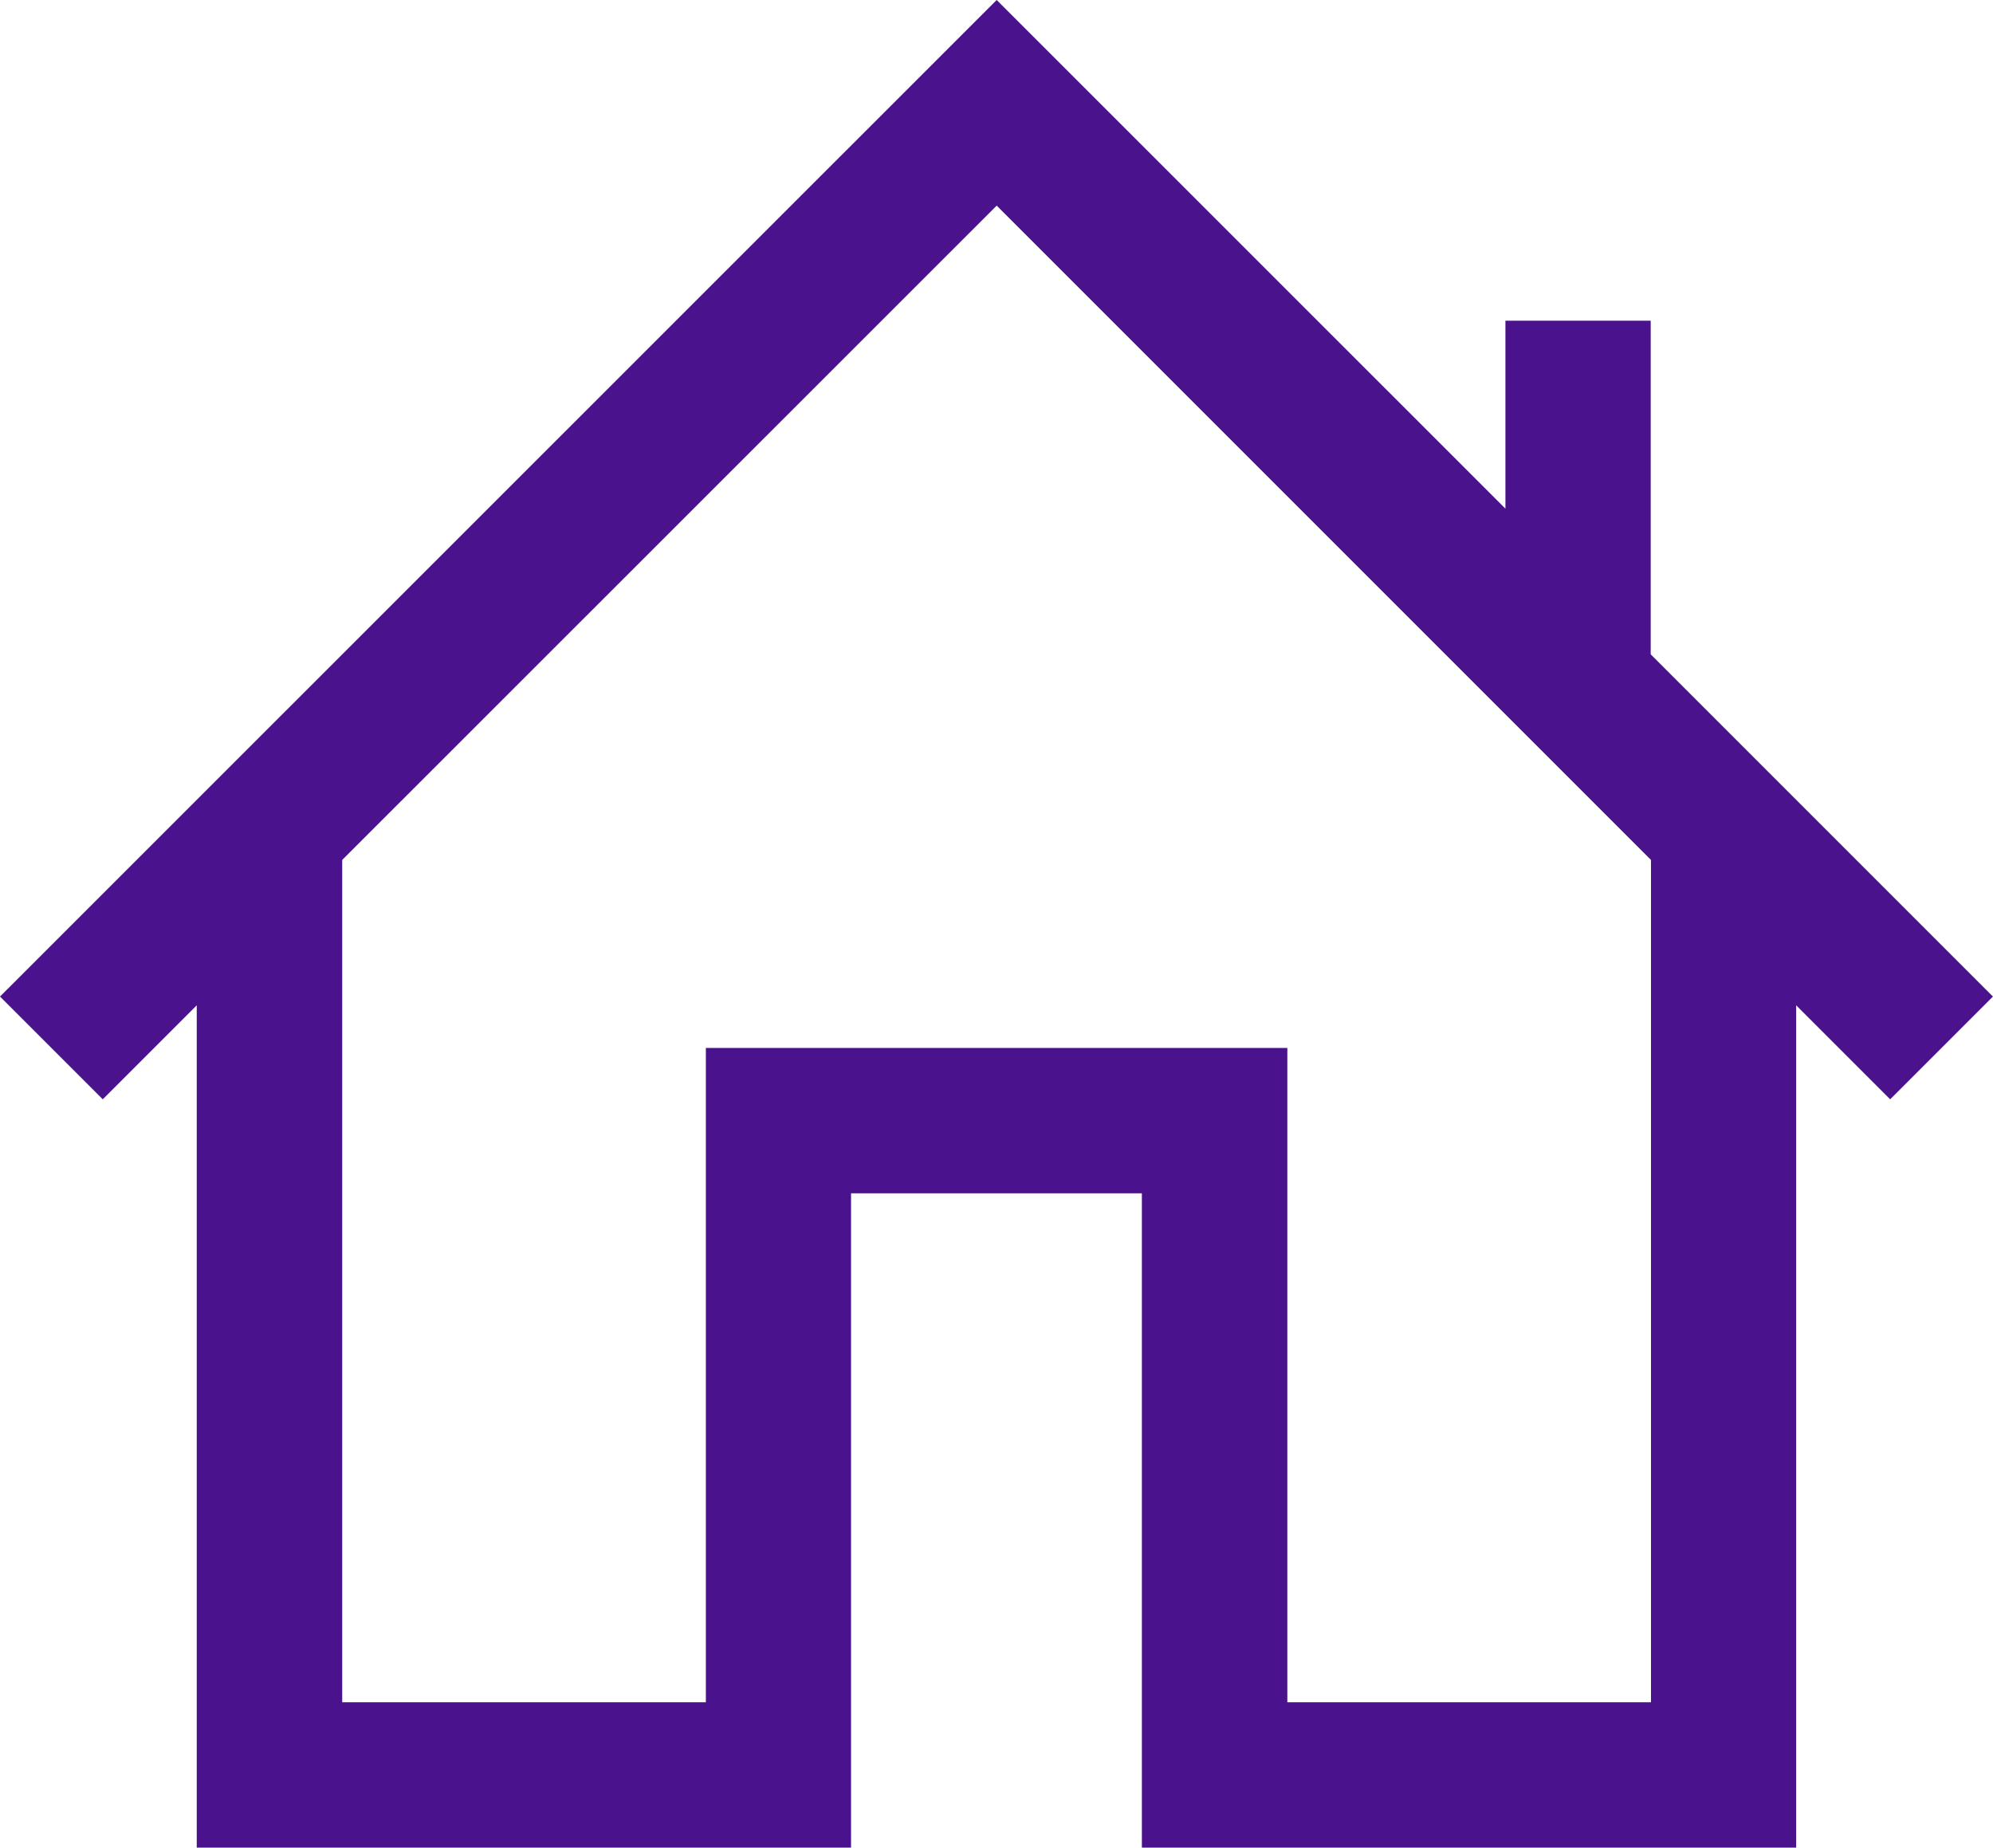 <svg xmlns="http://www.w3.org/2000/svg" width="20.908" height="19.383" viewBox="0 0 20.908 19.383">
  <g id="Home" transform="translate(0)">
    <g id="Grupo_122" data-name="Grupo 122" transform="translate(0 0)">
      <path id="Caminho_640" data-name="Caminho 640" d="M28.8,20.688,18.344,31.142l1.078,1.078.986-.986V40.07h6.864V33.206h3.051V40.07h6.864V31.234l.986.986,1.078-1.078-3.59-3.59v-3.5H34.137v1.972Zm0,2.157,6.864,6.864v8.836H31.849V31.681h-6.1v6.864H21.934V29.709Z" transform="translate(-18.344 -20.688)" fill="#4a128c"/>
    </g>
  </g>
</svg>
